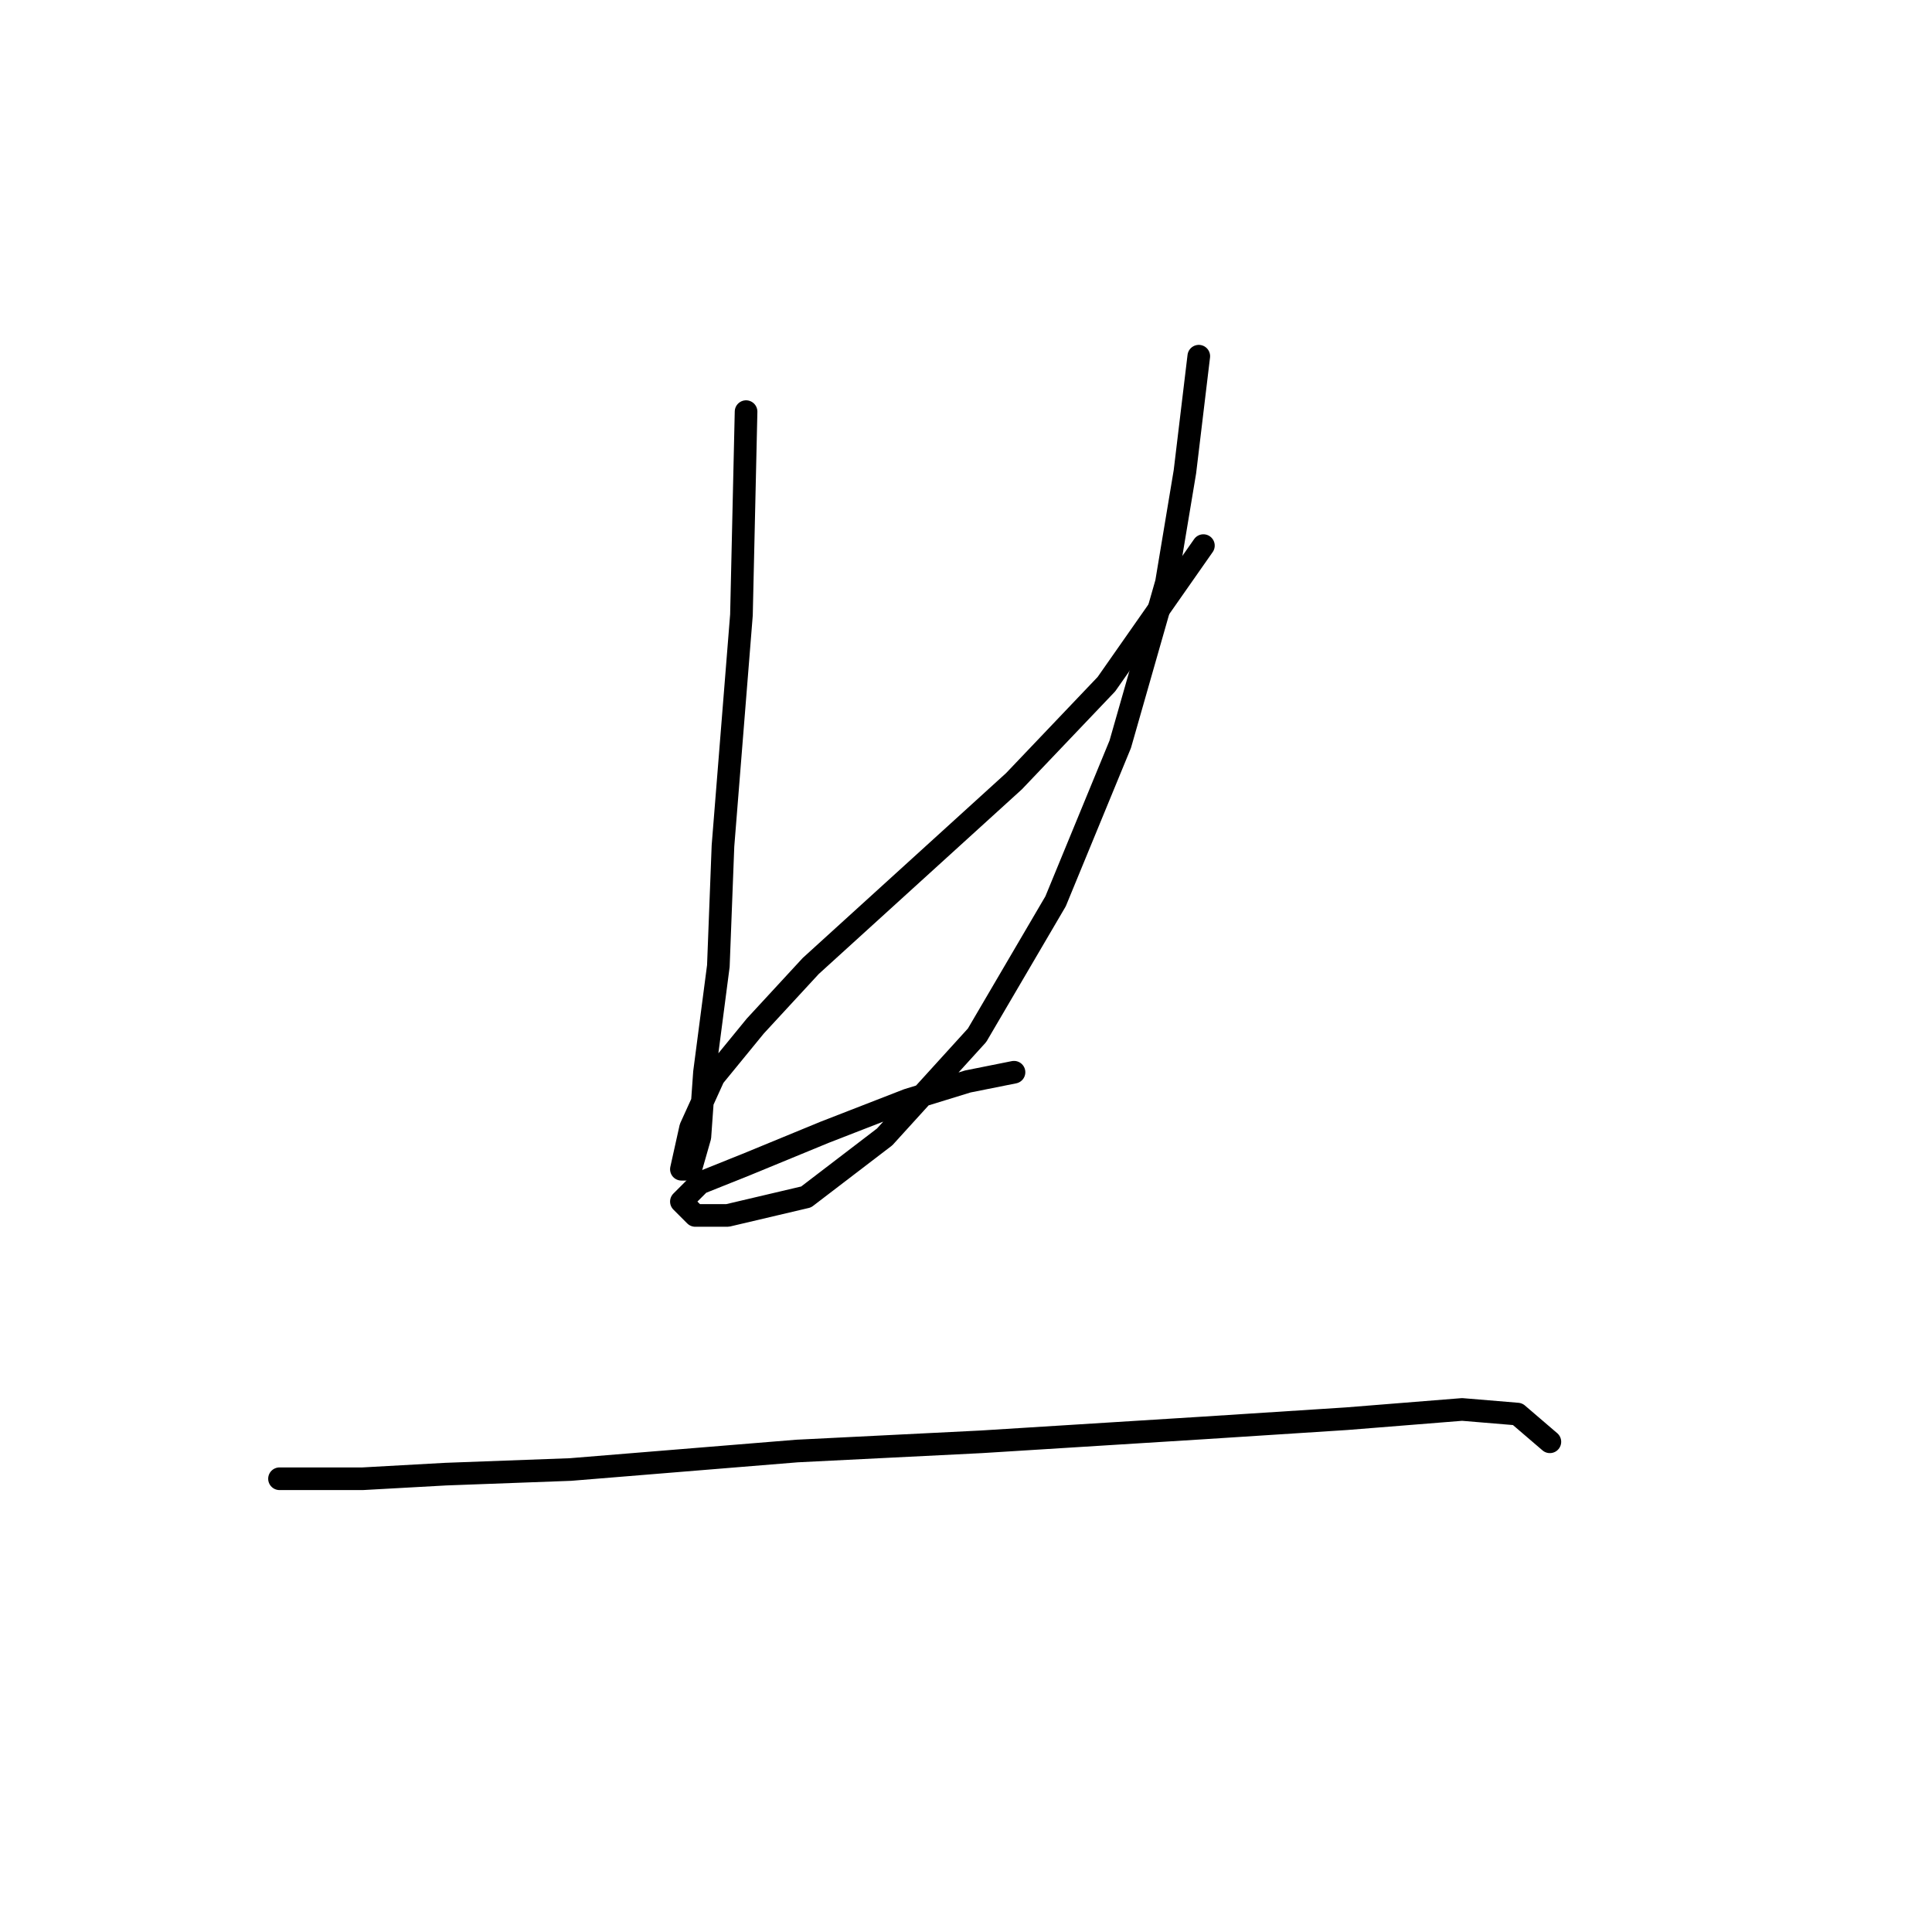 <?xml version="1.0" standalone="no"?>
    <svg width="256" height="256" xmlns="http://www.w3.org/2000/svg" version="1.1">
    <polyline stroke="black" stroke-width="3" stroke-linecap="round" fill="transparent" stroke-linejoin="round" points="98.858 54.544 98.246 81.477 95.798 112.082 95.186 127.997 93.349 142.076 92.737 150.646 91.513 154.93 90.289 154.93 91.513 149.421 94.573 142.688 100.082 135.955 107.428 127.997 120.894 115.755 134.361 103.513 146.603 90.658 159.457 72.295 159.457 72.295 " />
        <polyline stroke="black" stroke-width="3" stroke-linecap="round" fill="transparent" stroke-linejoin="round" points="158.845 47.198 157.009 62.501 154.561 77.192 148.439 98.616 139.87 119.428 129.464 137.179 117.222 150.646 106.816 158.603 96.41 161.052 92.125 161.052 90.289 159.215 92.737 156.767 98.858 154.318 109.264 150.033 120.282 145.749 128.24 143.3 134.361 142.076 134.361 142.076 " />
        <polyline stroke="black" stroke-width="3" stroke-linecap="round" fill="transparent" stroke-linejoin="round" points="37.035 195.942 48.053 195.942 59.071 195.33 75.598 194.718 105.591 192.269 130.076 191.045 159.457 189.209 178.433 187.985 193.736 186.76 201.081 187.372 205.366 191.045 205.366 191.045 " />
        </svg>